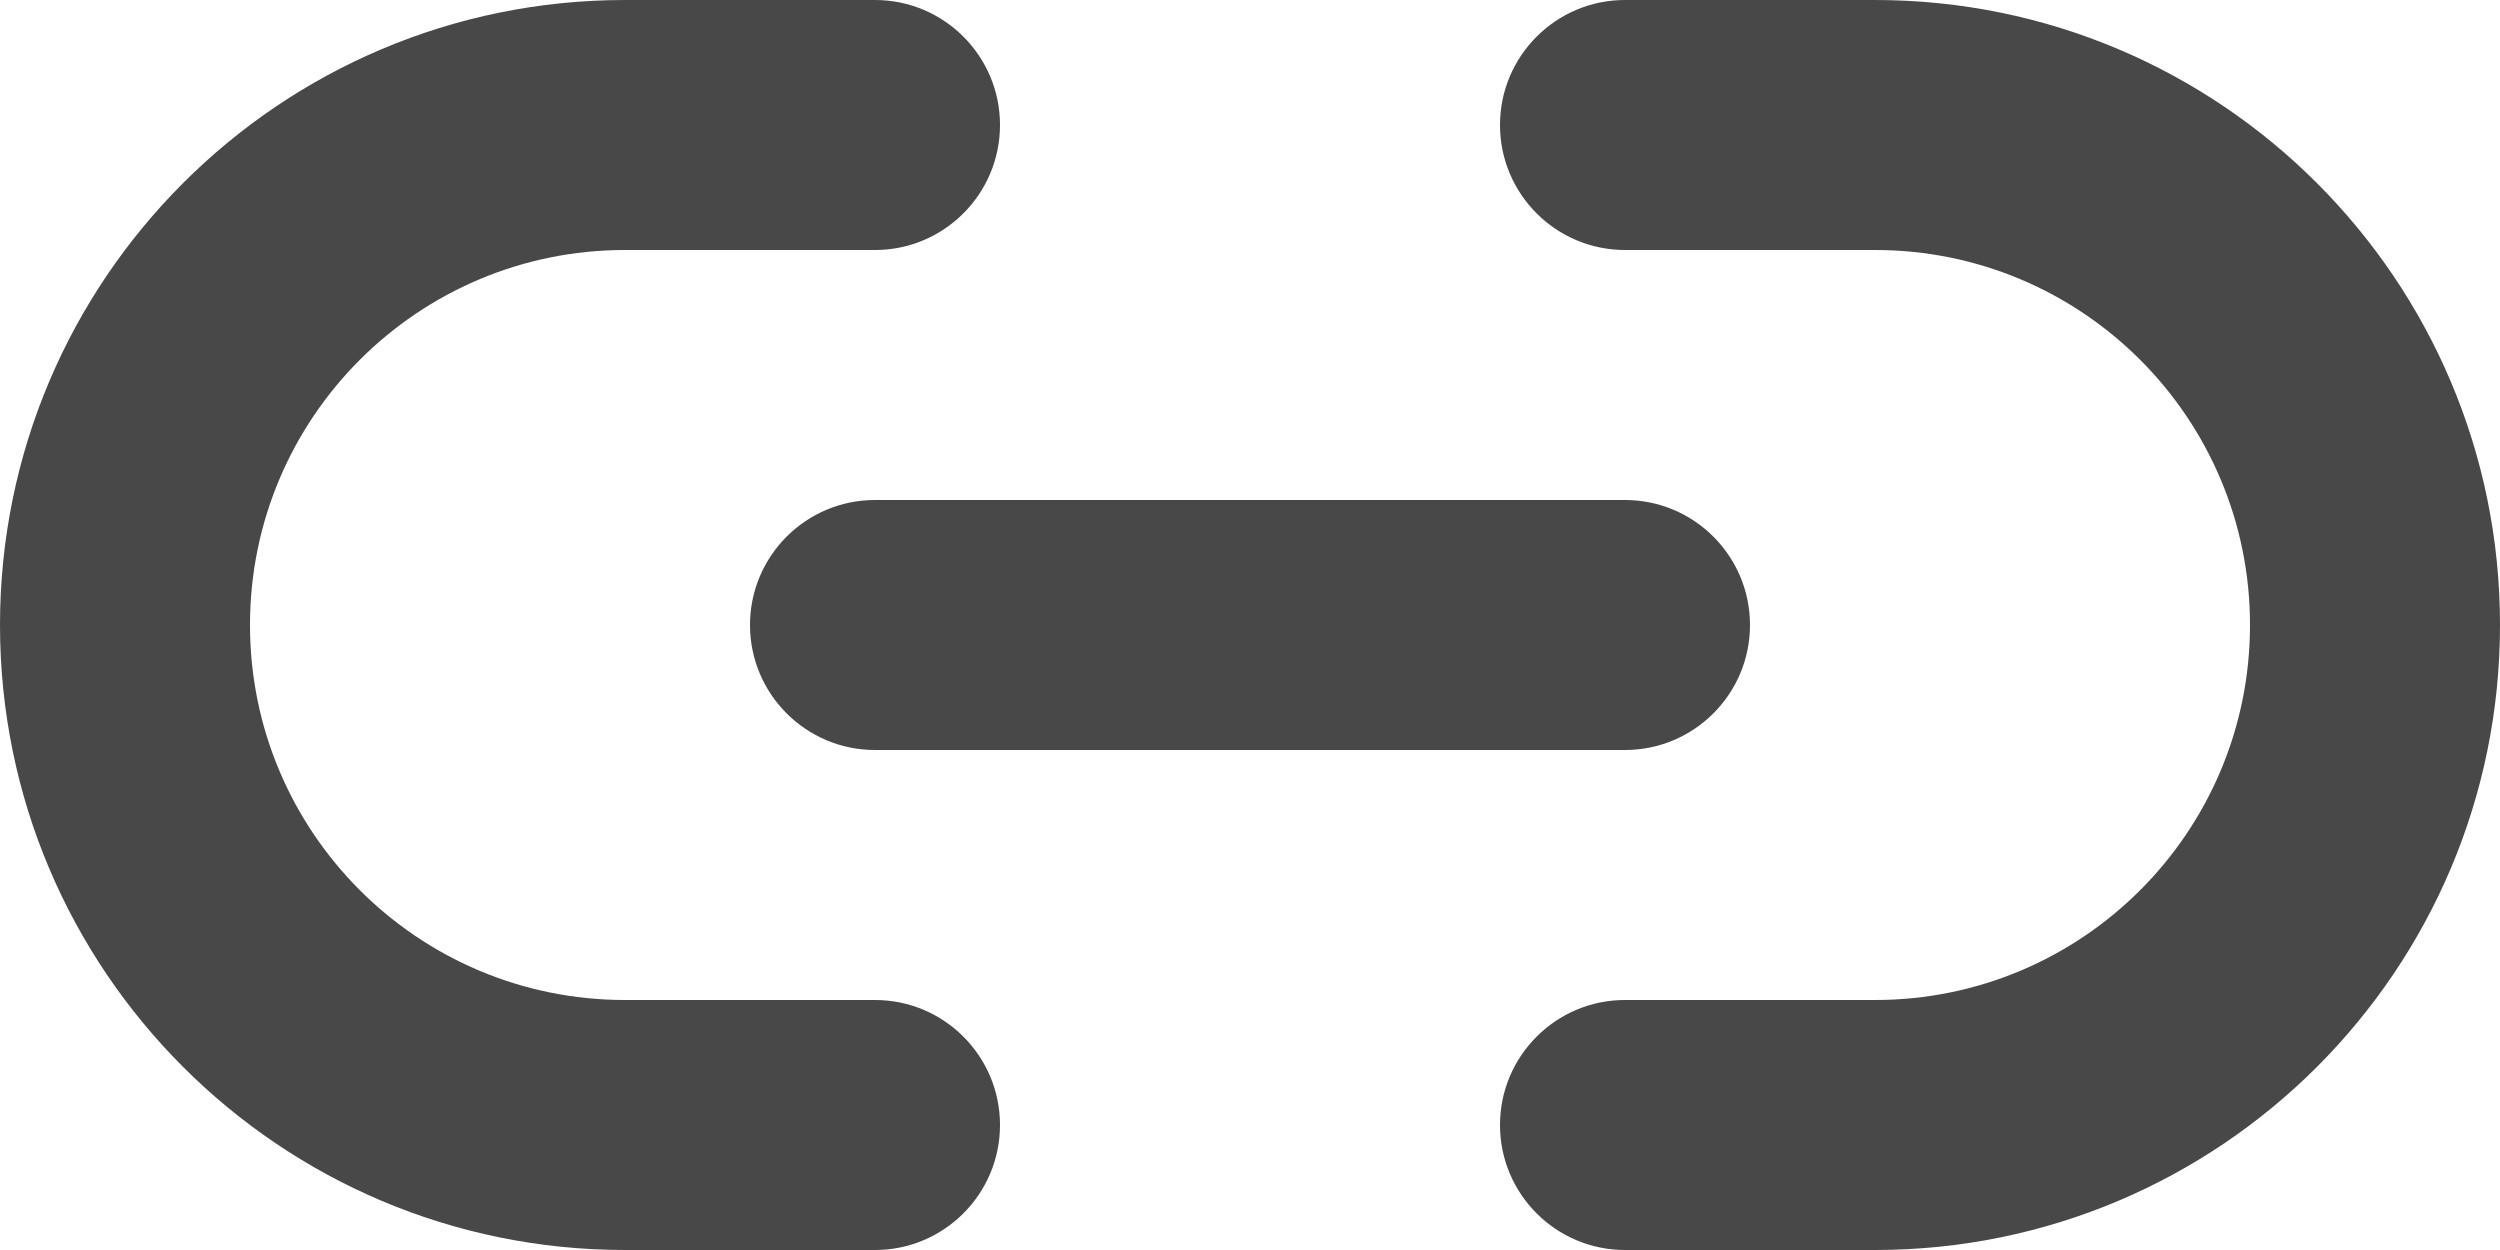 <svg width="20" height="10" viewBox="0 0 20 10" fill="none" xmlns="http://www.w3.org/2000/svg">
<path fill-rule="evenodd" clip-rule="evenodd" d="M0 5C0 2.239 2.239 0 5 0H7C7.552 0 8 0.448 8 1C8 1.552 7.552 2 7 2H5C3.343 2 2 3.343 2 5C2 6.657 3.343 8 5 8H7C7.552 8 8 8.448 8 9C8 9.552 7.552 10 7 10H5C2.239 10 0 7.761 0 5Z" fill="#484848"/>
<path fill-rule="evenodd" clip-rule="evenodd" d="M20 5C20 2.239 17.761 0 15 0H13C12.448 0 12 0.448 12 1C12 1.552 12.448 2 13 2H15C16.657 2 18 3.343 18 5C18 6.657 16.657 8 15 8H13C12.448 8 12 8.448 12 9C12 9.552 12.448 10 13 10H15C17.761 10 20 7.761 20 5Z" fill="#484848"/>
<path fill-rule="evenodd" clip-rule="evenodd" d="M14 5C14 5.552 13.552 6 13 6H7C6.448 6 6 5.552 6 5C6 4.448 6.448 4 7 4H13C13.552 4 14 4.448 14 5Z" fill="#484848"/>
</svg>
